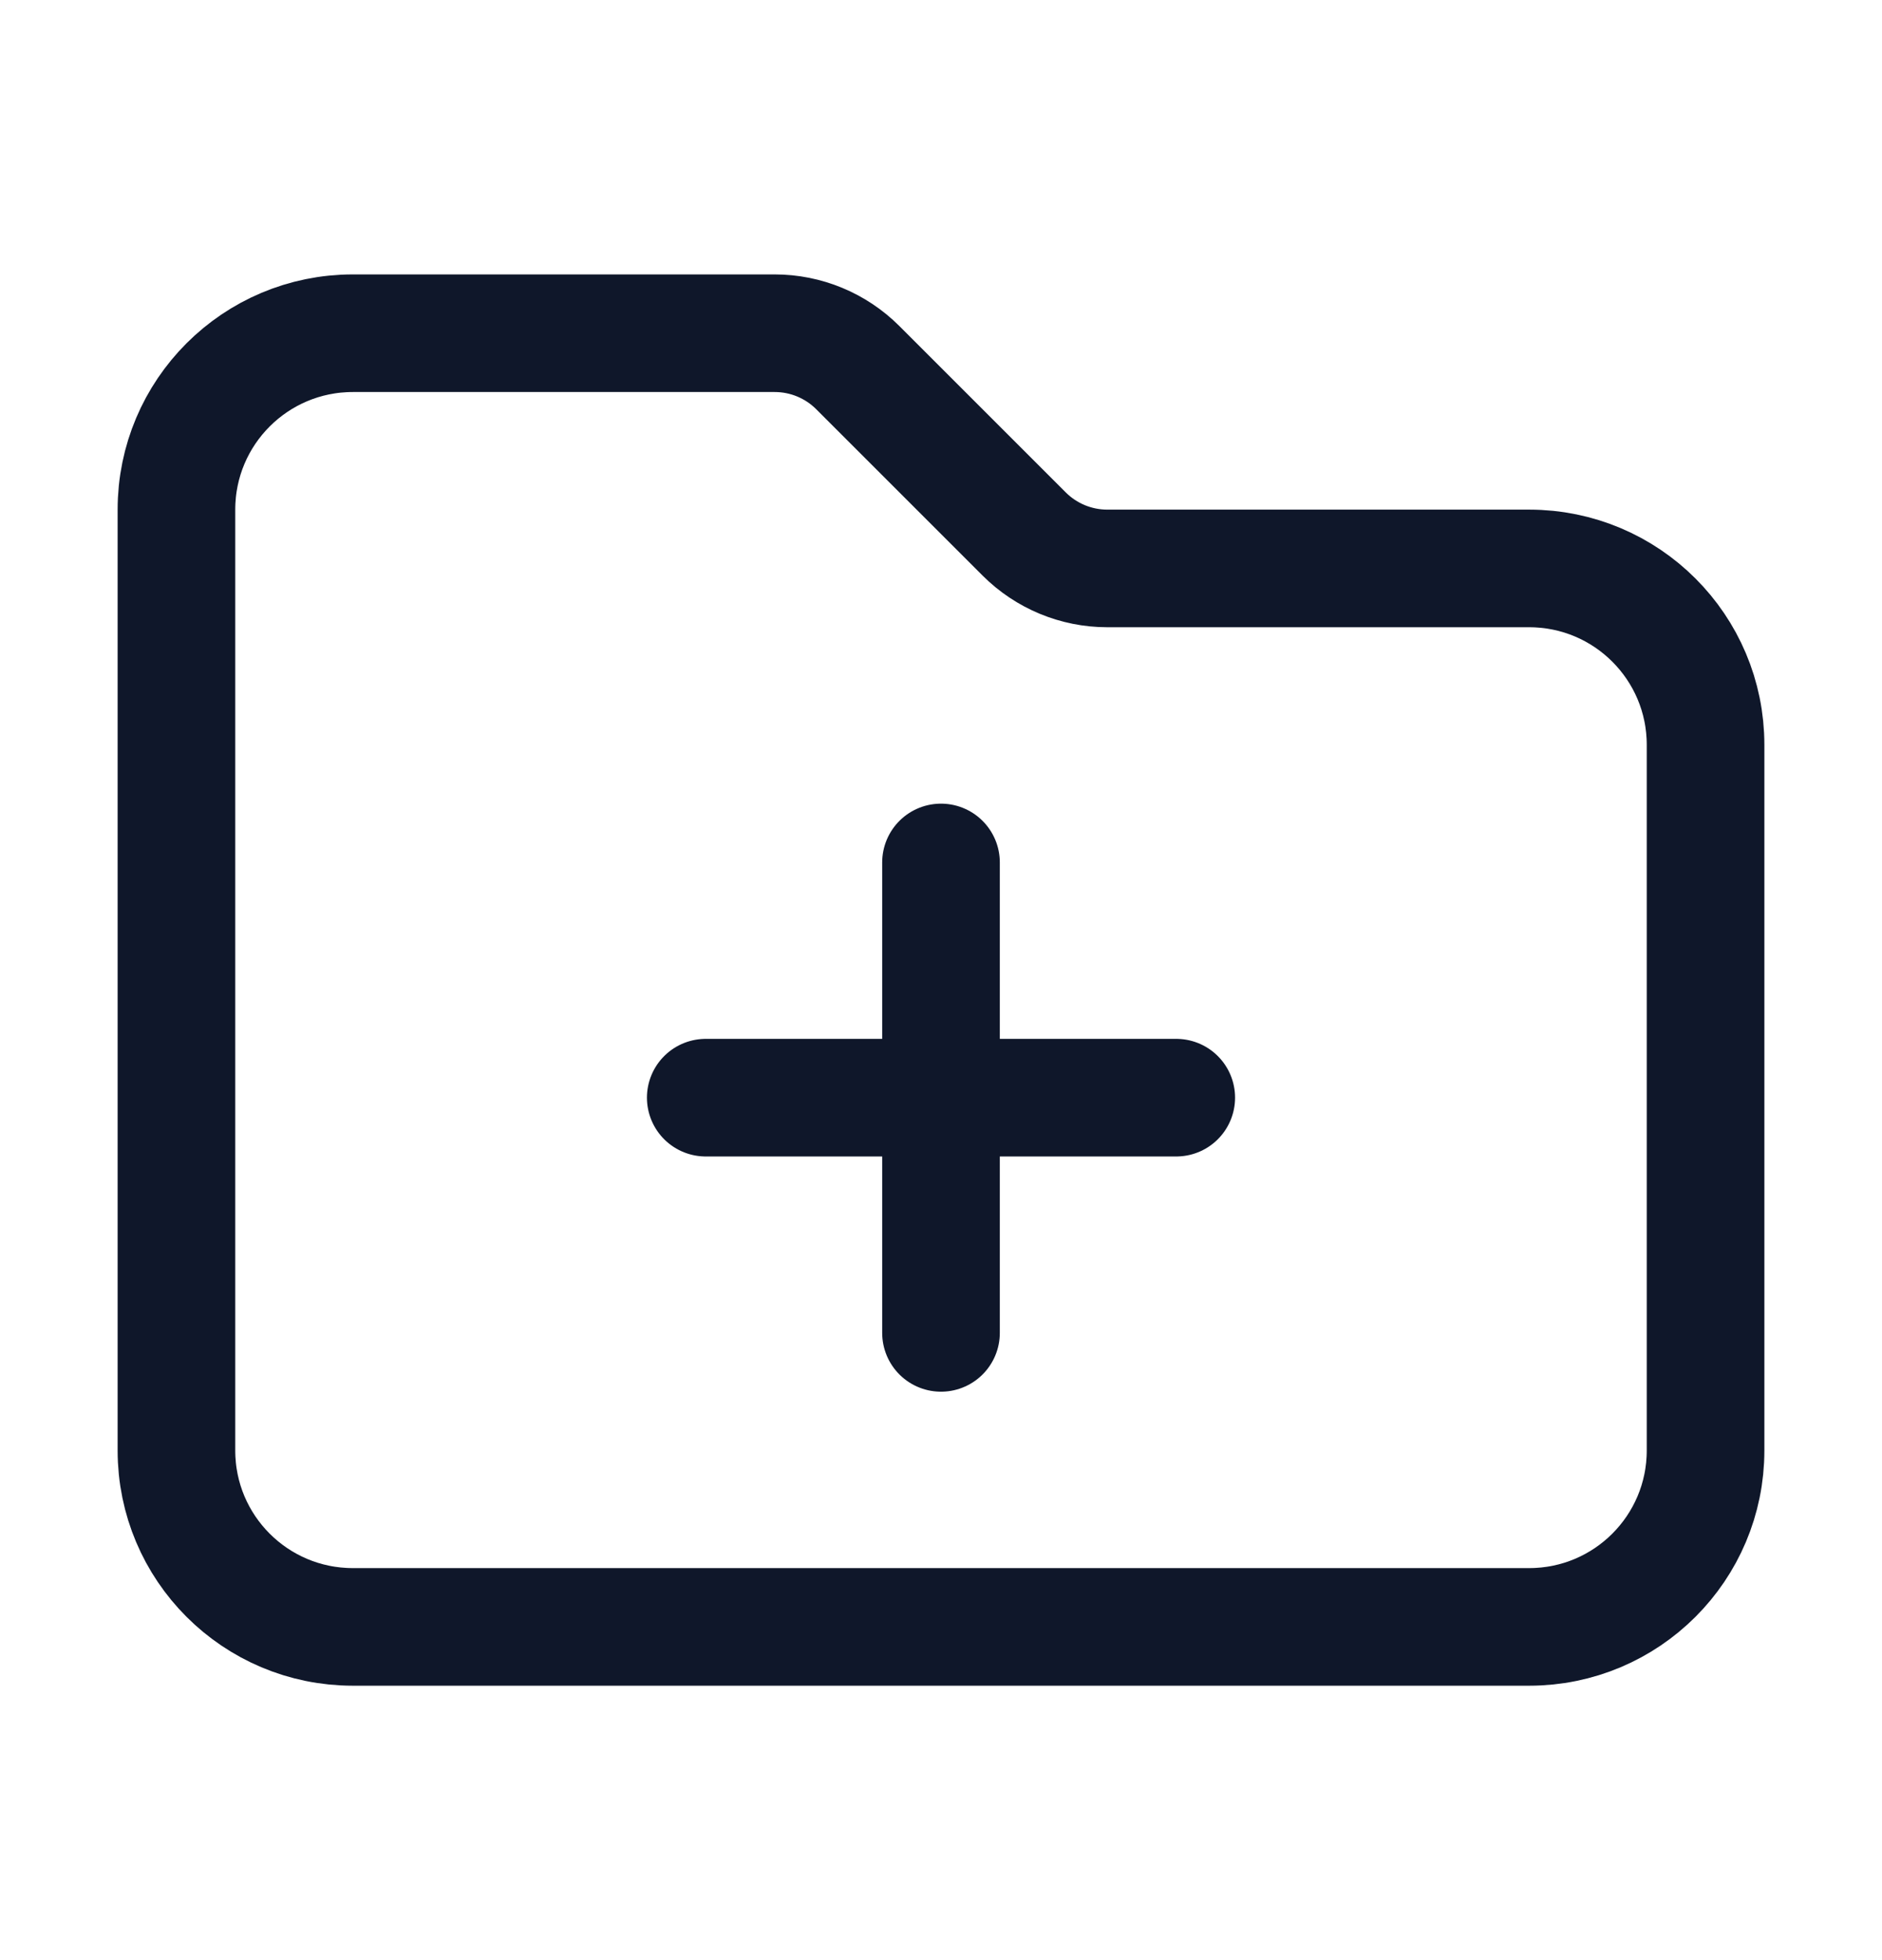 <svg width="24" height="25" viewBox="0 0 24 25" fill="none" xmlns="http://www.w3.org/2000/svg">
<path d="M12 11V17M15 14H9M13.061 6.811L10.939 4.689C10.658 4.408 10.277 4.25 9.879 4.25H4.5C3.257 4.25 2.25 5.257 2.25 6.5V18.5C2.25 19.743 3.257 20.75 4.5 20.75H19.5C20.743 20.75 21.75 19.743 21.75 18.5V9.5C21.75 8.257 20.743 7.25 19.5 7.25H14.121C13.723 7.25 13.342 7.092 13.061 6.811Z" stroke="#0F172A" stroke-width="1.5" stroke-linecap="round" stroke-linejoin="round"/>
</svg>
